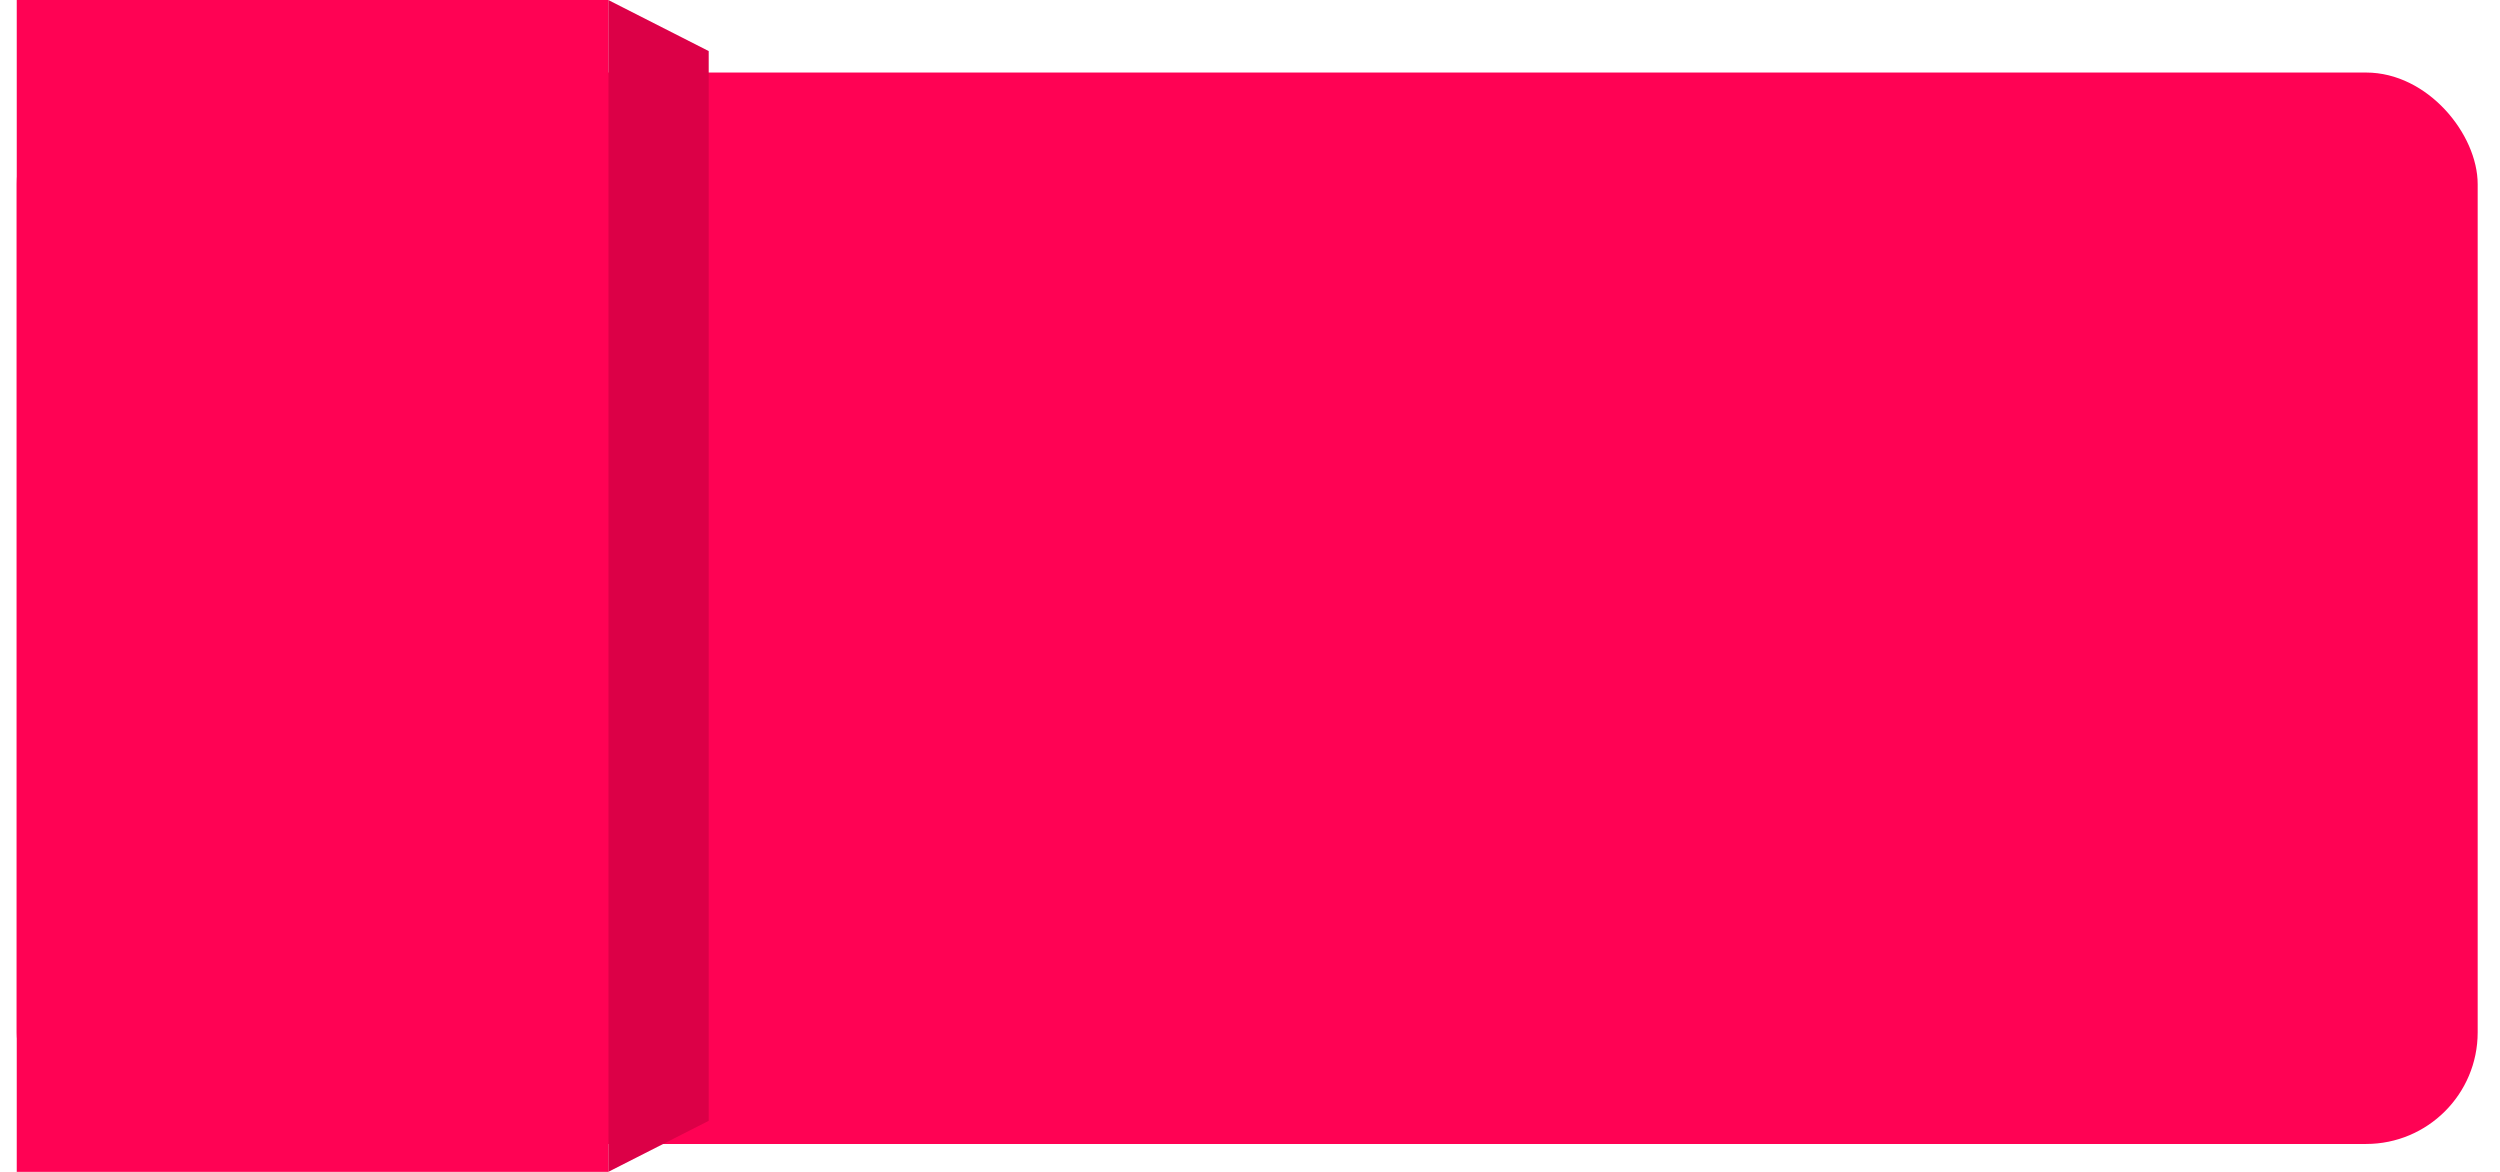<svg id="Tag_Export" data-name="Tag Export" xmlns="http://www.w3.org/2000/svg" xmlns:xlink="http://www.w3.org/1999/xlink" width="448" height="210" viewBox="0 0 448 210">
<defs>
    <style>
      .cls-1, .cls-3 {
        fill: #ff0254;
      }

      .cls-1 {
        filter: url(#filter);
      }

      .cls-2 {
        fill: #dc0047;
        fill-rule: evenodd;
      }
    </style>
    <filter id="filter" x="0" y="9" width="448" height="200" filterUnits="userSpaceOnUse">
      <feOffset result="offset" dy="4" in="SourceAlpha"/>
      <feGaussianBlur result="blur" stdDeviation="2"/>
      <feFlood result="flood" flood-opacity="0.5"/>
      <feComposite result="composite" operator="in" in2="blur"/>
      <feBlend result="blend" in="SourceGraphic"/>
    </filter>
  </defs>
  <rect class="cls-1" x="3" y="9" width="441" height="192" rx="20" ry="20"/>
  <path id="Rectangle_1105_copy_3" data-name="Rectangle 1105 copy 3" class="cls-2" d="M351,697l18,9.152v191.7L351,907V697Z" transform="translate(-242 -697)"/>
  <rect id="Rectangle_1108_copy" data-name="Rectangle 1108 copy" class="cls-3" x="3" width="106" height="210"/>
</svg>
